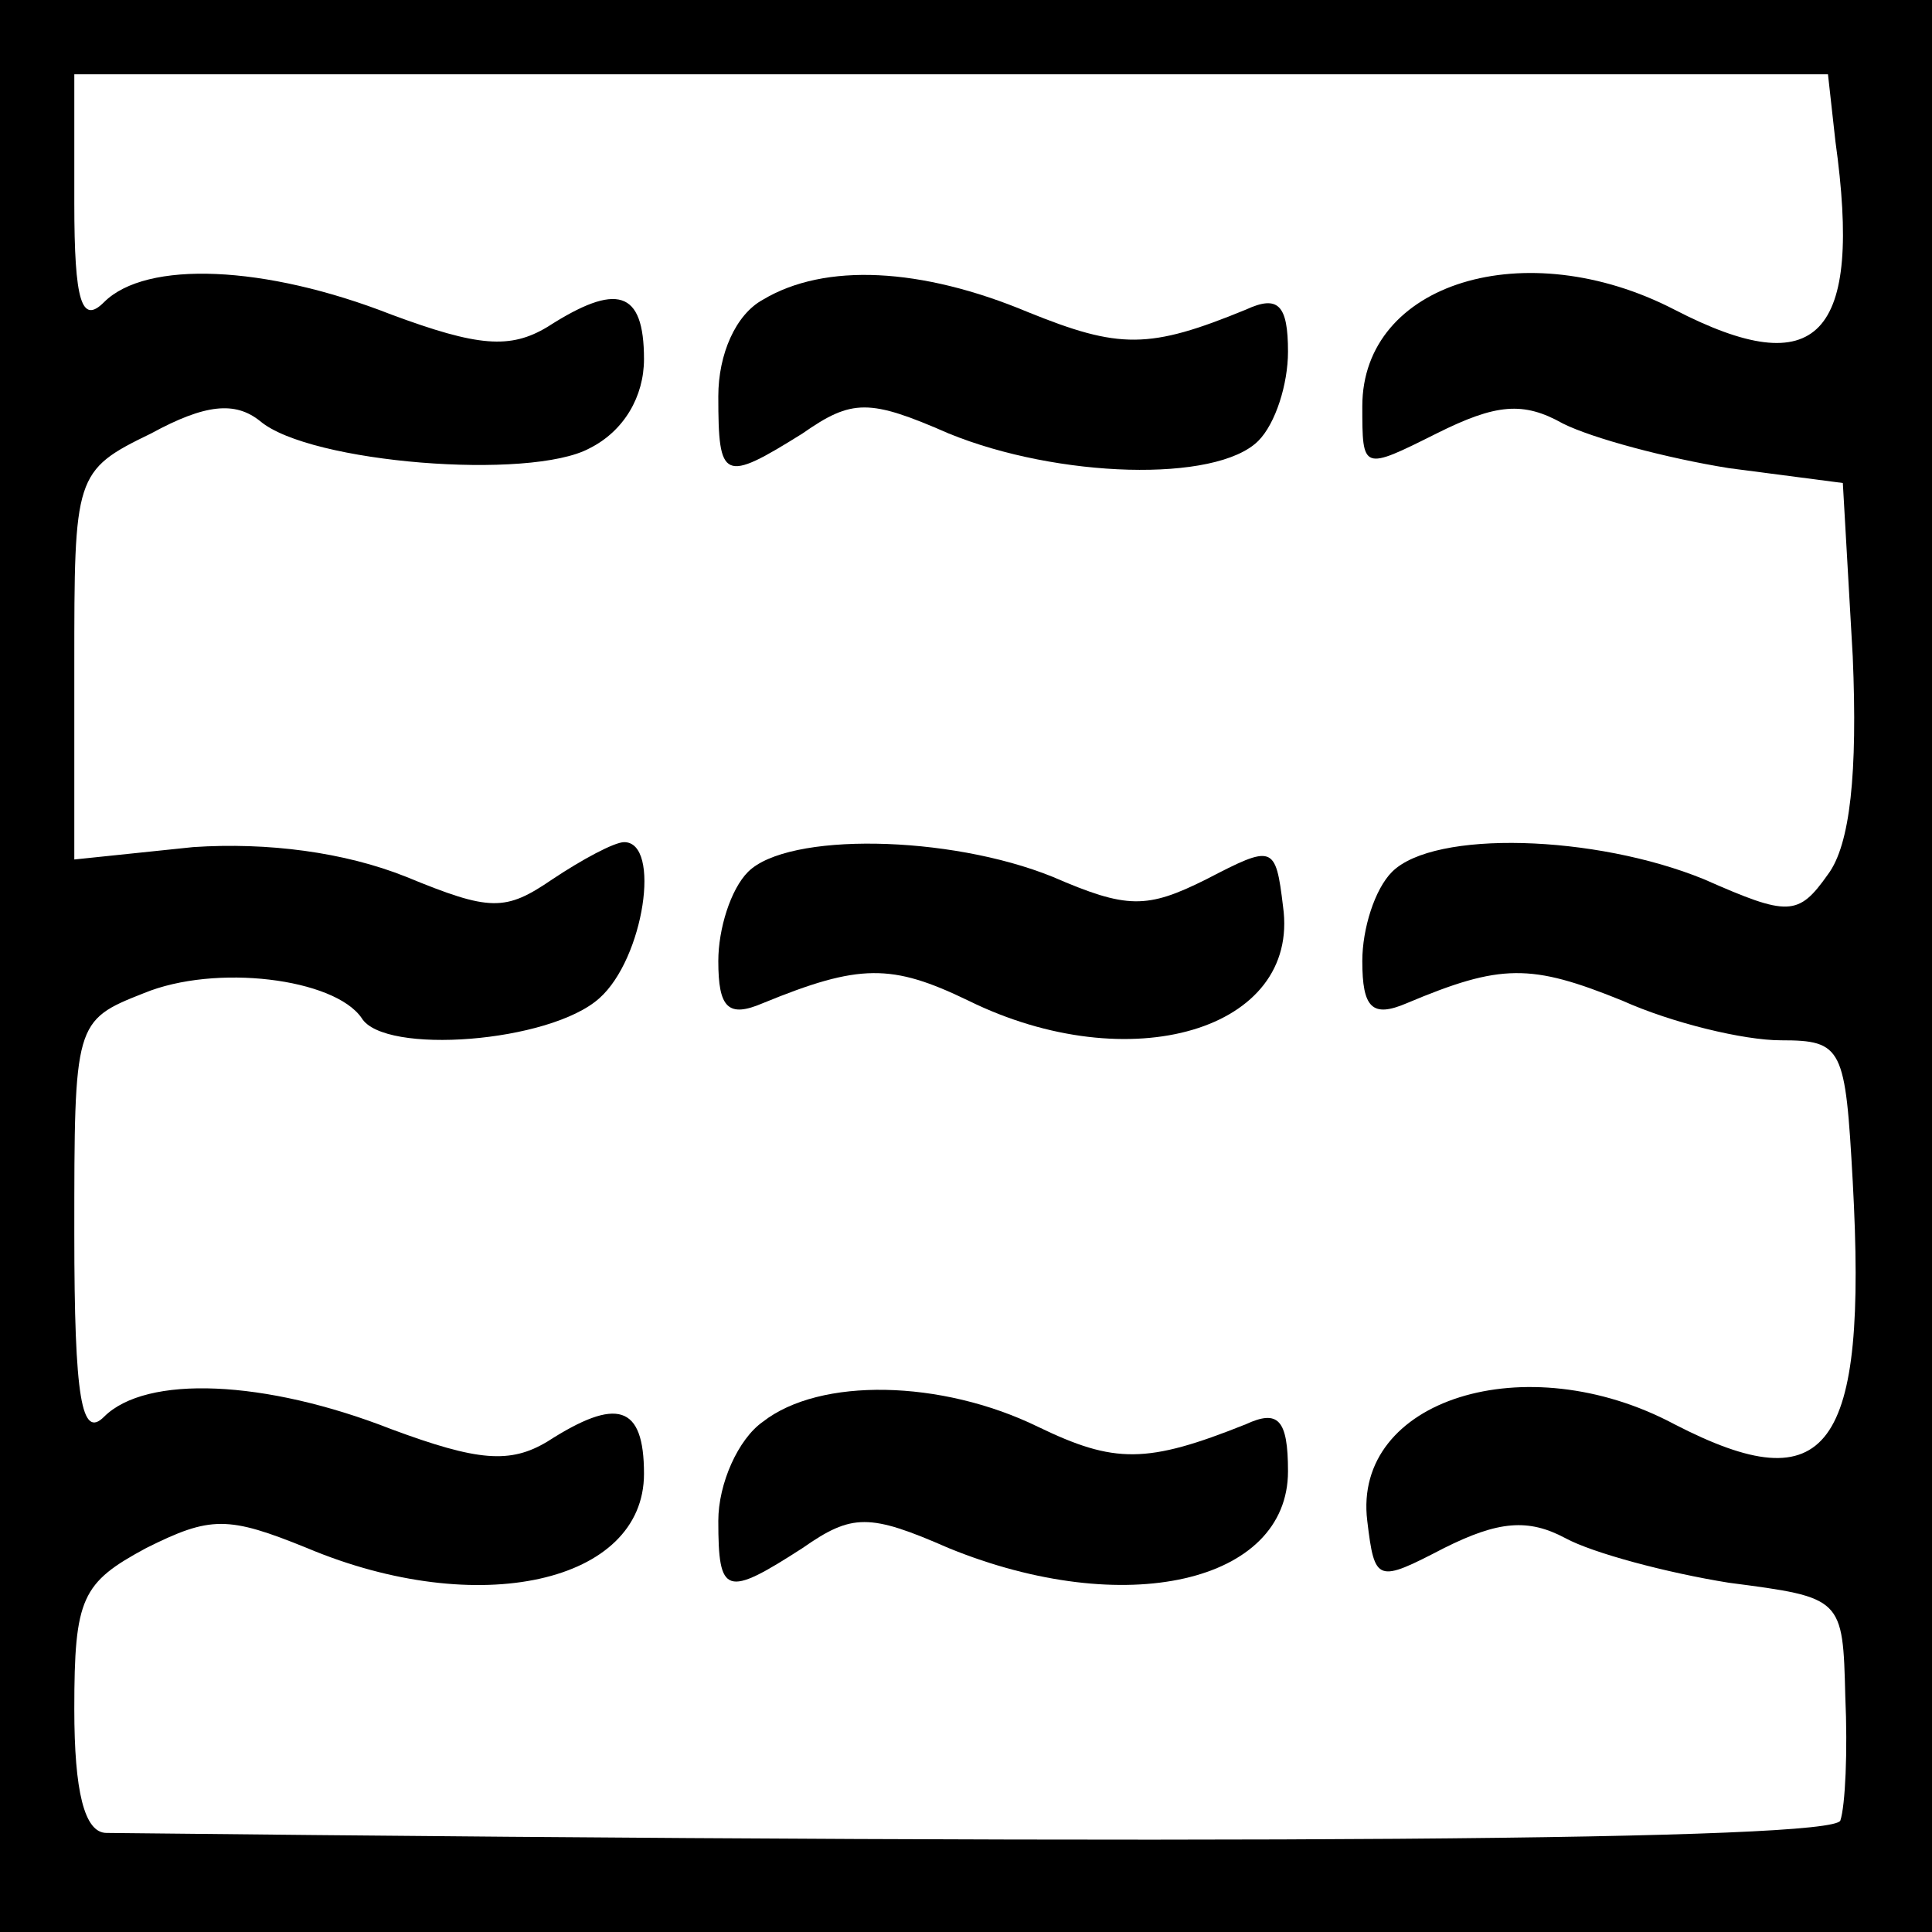 <?xml version="1.0" standalone="no"?>
<!DOCTYPE svg PUBLIC "-//W3C//DTD SVG 20010904//EN"
 "http://www.w3.org/TR/2001/REC-SVG-20010904/DTD/svg10.dtd">
<svg version="1.0" xmlns="http://www.w3.org/2000/svg"
 width="78pt" height="78pt" viewBox="0 0 78 78"
 preserveAspectRatio="xMidYMid meet">
<g transform="translate(0,78) scale(0.1,-0.1)"
fill="#000000" stroke="none">
<path d="M0 390 l0 -390 390 0 390 0 0 390 0 390 -390 0 -390 0 0 -390z m741
333 c11 -79 -7 -98 -65 -68 -60 31 -126 11 -126 -39 0 -26 0 -26 30 -11 24 12
35 13 51 4 12 -6 42 -14 67 -18 l46 -6 4 -70 c2 -47 -1 -76 -10 -88 -12 -17
-16 -17 -50 -2 -44 18 -109 20 -126 3 -7 -7 -12 -23 -12 -36 0 -19 4 -23 18
-17 38 16 50 16 87 1 20 -9 49 -16 64 -16 25 0 26 -3 29 -57 6 -109 -10 -130
-72 -98 -60 32 -130 10 -124 -39 3 -25 4 -25 31 -11 22 11 34 12 49 4 11 -6
41 -14 66 -18 46 -6 46 -6 47 -46 1 -22 0 -44 -2 -50 -3 -8 -241 -10 -700 -5
-9 0 -13 17 -13 50 0 45 3 51 29 65 26 13 33 13 65 0 69 -29 136 -14 136 30 0
28 -11 31 -39 13 -15 -9 -28 -8 -63 5 -51 20 -99 22 -116 5 -9 -9 -12 7 -12
74 0 85 0 86 28 97 29 12 77 6 88 -10 9 -15 76 -10 96 8 18 16 25 63 10 63 -4
0 -17 -7 -29 -15 -19 -13 -25 -13 -59 1 -25 10 -56 14 -86 12 l-48 -5 0 78 c0
77 0 79 31 94 22 12 34 13 44 5 20 -17 109 -24 133 -11 14 7 22 21 22 36 0 28
-11 31 -39 13 -15 -9 -28 -8 -63 5 -51 20 -99 22 -116 5 -9 -9 -12 0 -12 40
l0 52 354 0 354 0 3 -27z"/>
<path d="M308 659 c-11 -6 -18 -22 -18 -39 0 -34 2 -35 34 -15 20 14 27 14 59
0 44 -18 108 -20 125 -3 7 7 12 23 12 36 0 19 -4 23 -17 17 -39 -16 -51 -16
-88 -1 -43 18 -82 20 -107 5z"/>
<path d="M302 428 c-7 -7 -12 -23 -12 -36 0 -19 4 -23 18 -17 39 16 52 16 83
1 65 -32 134 -12 127 38 -3 25 -4 25 -31 11 -24 -12 -32 -12 -62 1 -42 17
-107 18 -123 2z"/>
<path d="M308 206 c-10 -7 -18 -25 -18 -40 0 -30 3 -31 34 -11 20 14 27 14 59
0 71 -29 137 -14 137 31 0 21 -4 25 -17 19 -40 -16 -53 -16 -84 -1 -39 19 -88
20 -111 2z"/>
</g>
</svg>
